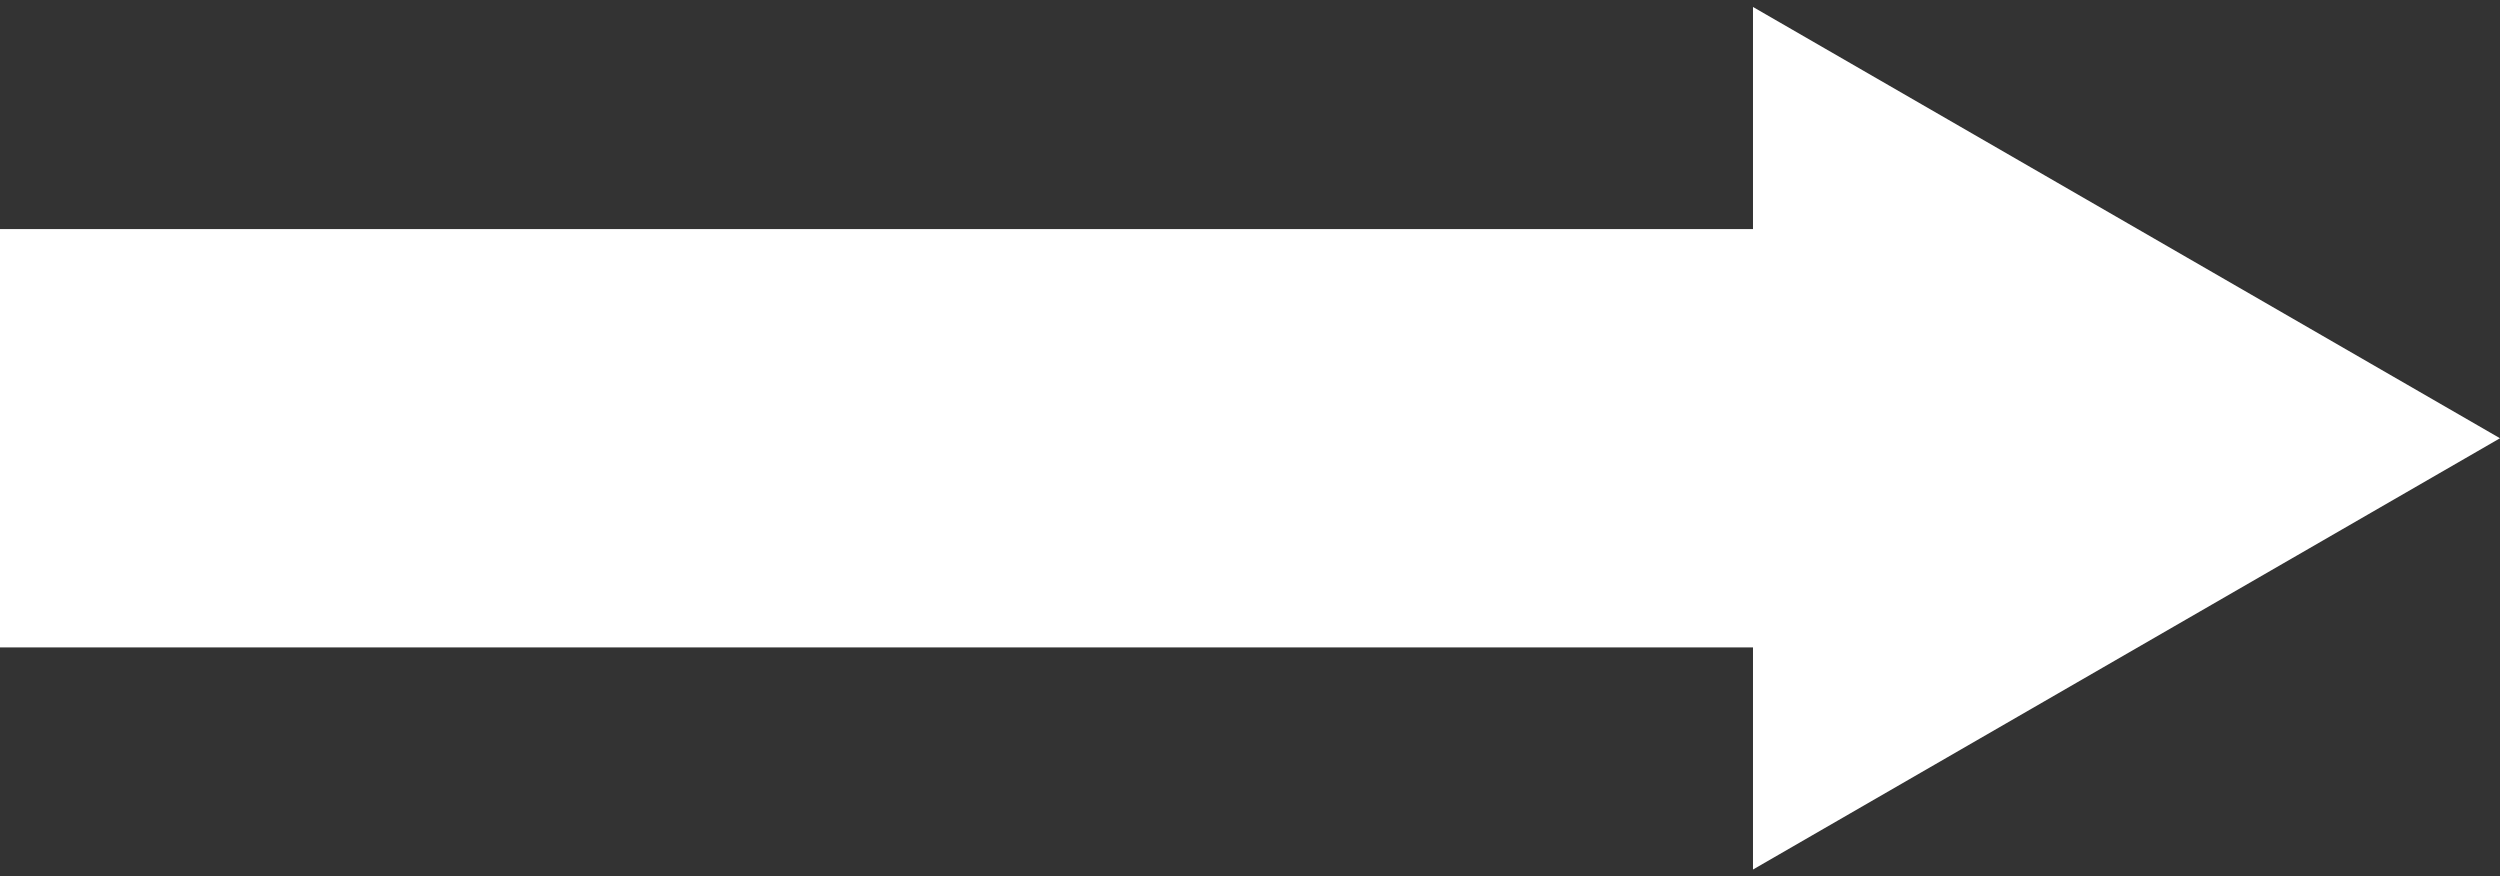 <svg width="251" height="88" viewBox="0 0 251 88" fill="none" xmlns="http://www.w3.org/2000/svg">
<rect x="0" y="0" width="251" height="88" fill="#333333" stroke="none"/>
<rect y="23" width="178" height="42" fill="white"/>
<path d="M251 44L176 0.699V87.301L251 44ZM39 51.5H183.5V36.5H39V51.5Z" fill="white"/>
</svg>

